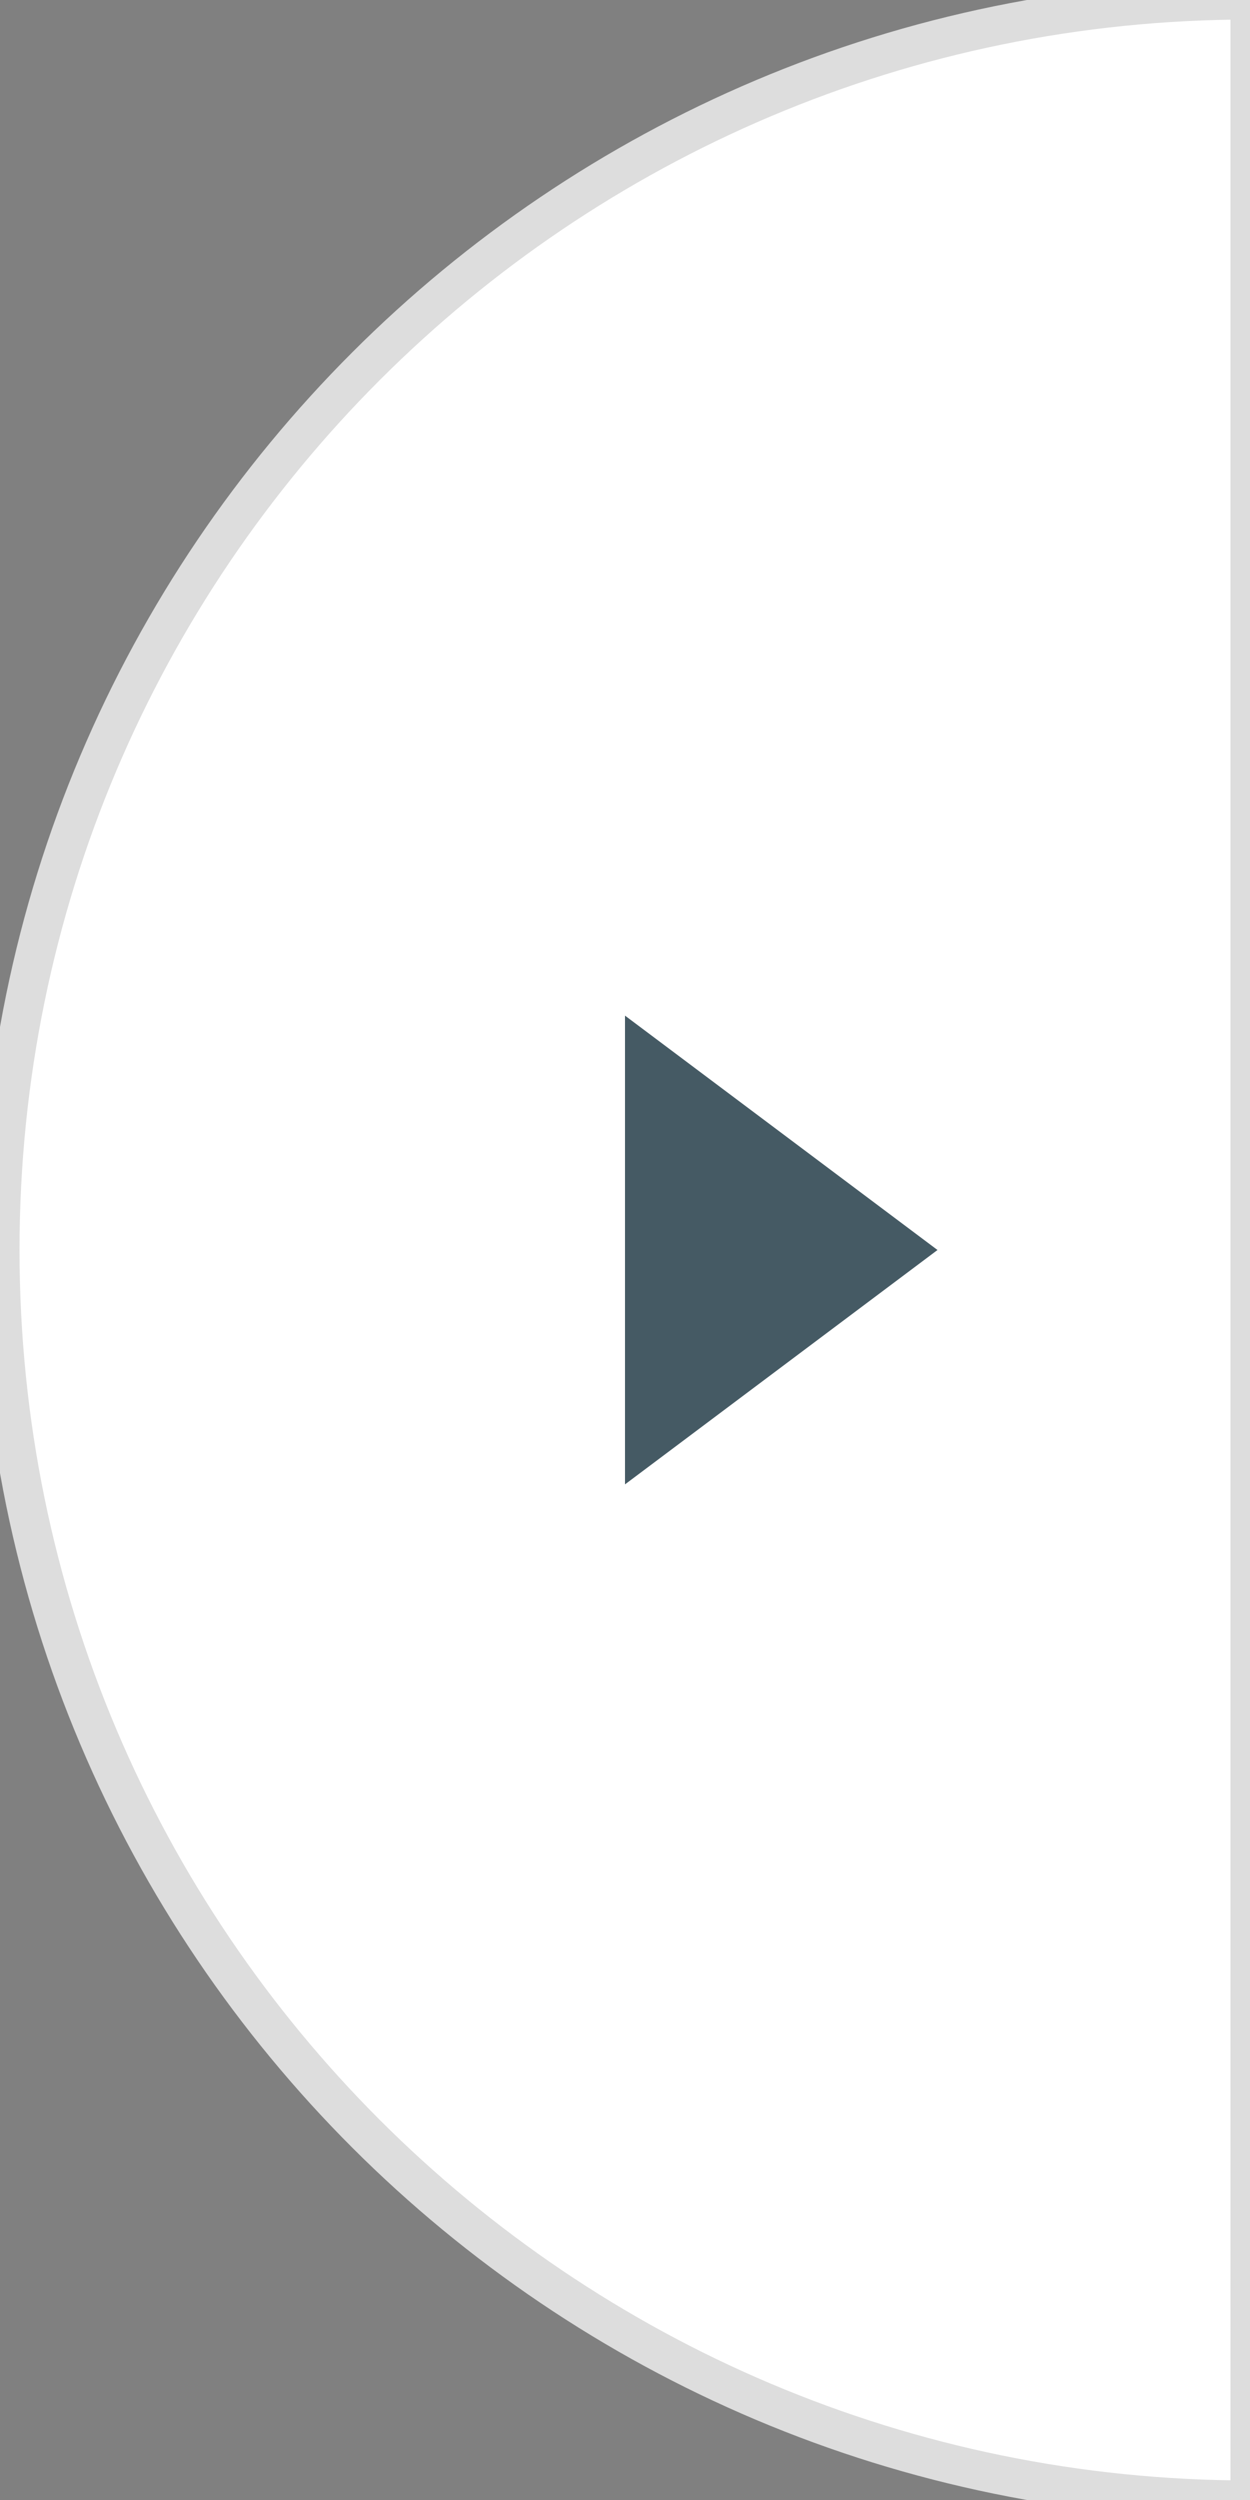 <?xml version="1.0" encoding="UTF-8"?>
<svg width="32px" height="64px" viewBox="0 0 32 64" version="1.1" xmlns="http://www.w3.org/2000/svg"
     xmlns:xlink="http://www.w3.org/1999/xlink">
  <rect x="0" y="0" width="32" height="64" fill="#808080" stroke="none"/>
  <!-- Generator: Sketch 43.1 (39012) - http://www.bohemiancoding.com/sketch -->
  <title>arrow-right-4</title>
  <desc>Created with Sketch.</desc>
  <defs></defs>
  <g id="UI-Kit" stroke="none" stroke-width="1" fill="none" fill-rule="evenodd">
    <g id="arrow-left-2">
      <path d="M32,64 L32,0 C14.327,0 0,14.327 0,32 C0,49.673 14.327,64 32,64 Z" id="Oval"
            fill="#ffffff" stroke="#DDDDDD"></path>
      <polygon id="Triangle" fill="#455A64"
               transform="translate(20, 32) scale(-1, 1) translate(-20, -32) "
               points="16 32 24 26 24 38"></polygon>
    </g>
  </g>
</svg>
